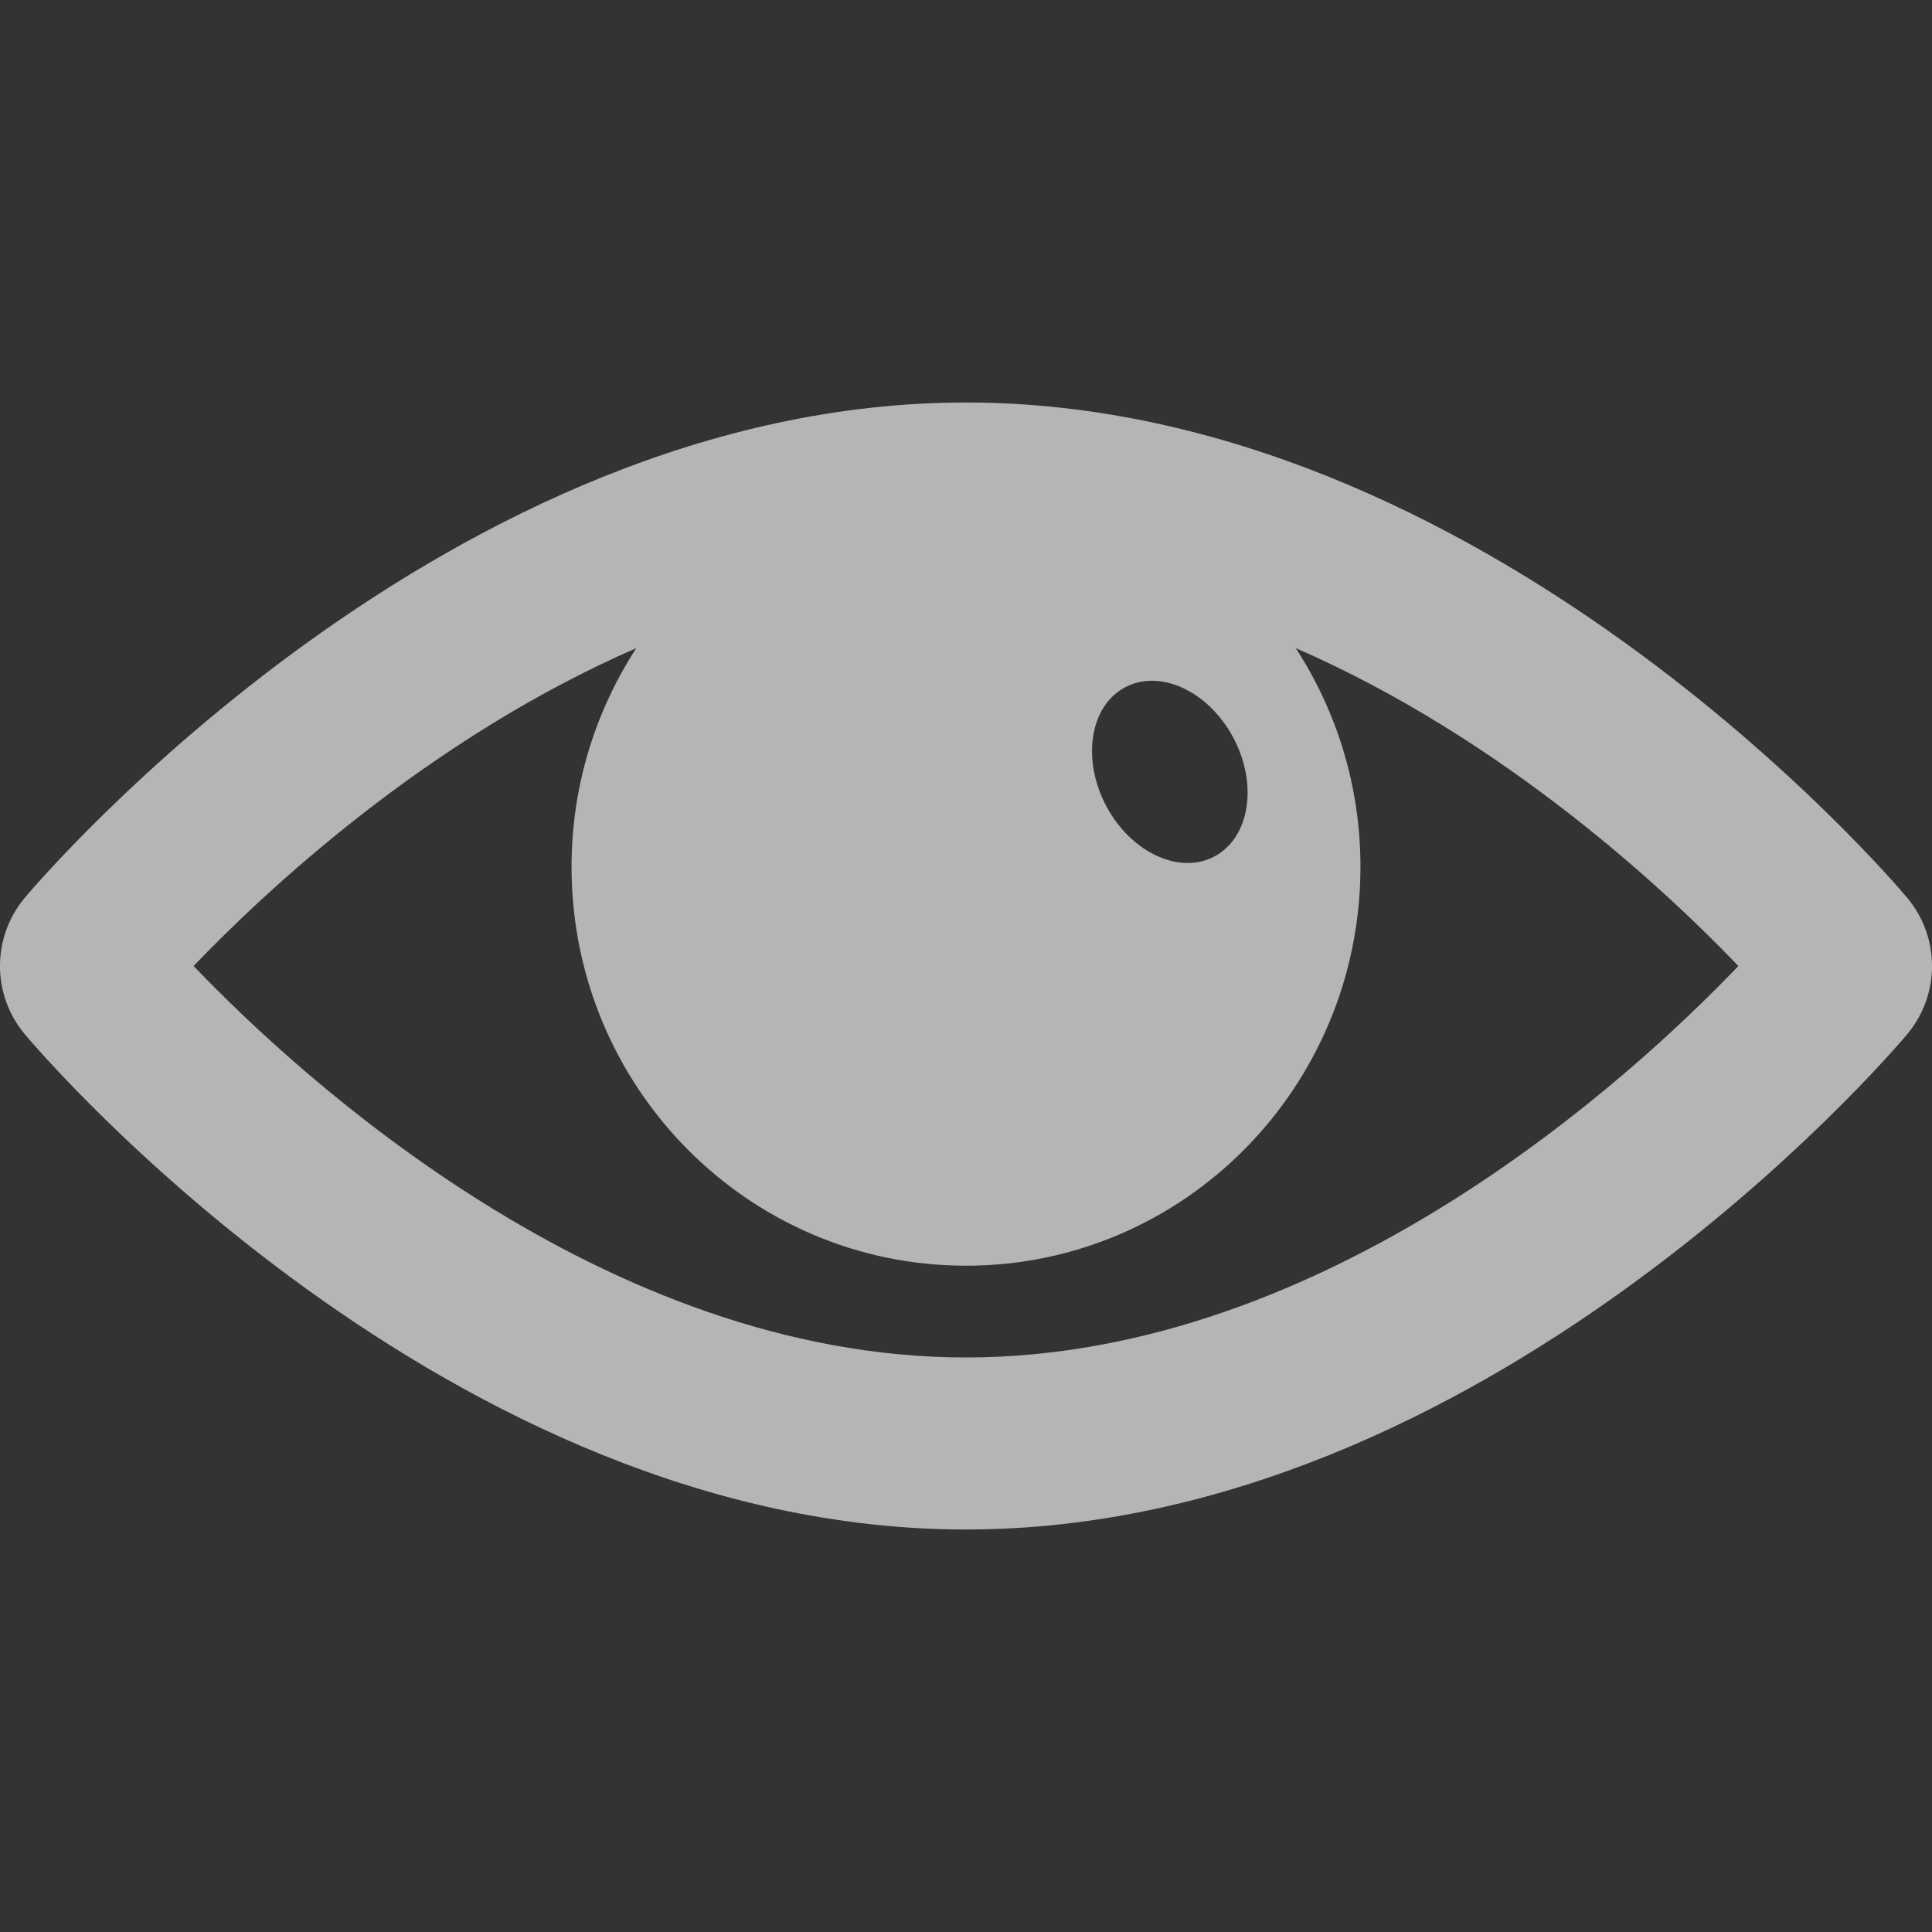 <?xml version="1.0" encoding="UTF-8"?>
<svg width="24px" height="24px" viewBox="0 0 24 24" version="1.1" xmlns="http://www.w3.org/2000/svg" xmlns:xlink="http://www.w3.org/1999/xlink">
    <rect x="0" y="0" width="24" height="24" fill="#333333" stroke="none"/>
    <!-- Generator: Sketch 55.1 (78136) - https://sketchapp.com -->
    <title>Menu Panel/display</title>
    <desc>Created with Sketch.</desc>
    <g id="Icons" stroke="none" stroke-width="1" fill="none" fill-rule="evenodd" fill-opacity="0.64">
        <g id="Menu-Panel/display" fill="#FFFFFF">
            <path d="M23.689,11.149 C23.478,10.898 18.44,5 12,5 C5.56,5 0.522,10.898 0.311,11.149 C-0.104,11.642 -0.104,12.358 0.311,12.851 C0.522,13.103 5.56,19 12,19 C18.44,19 23.478,13.102 23.689,12.851 C24.104,12.358 24.104,11.642 23.689,11.149 Z M13.967,8.543 C14.4,8.304 15.004,8.578 15.316,9.155 C15.628,9.733 15.529,10.395 15.096,10.634 C14.663,10.873 14.059,10.599 13.747,10.022 C13.436,9.444 13.534,8.782 13.967,8.543 Z M12,16.863 C7.501,16.863 3.715,13.369 2.405,12 C3.29,11.076 5.305,9.183 7.905,8.051 C7.398,8.831 7.1,9.764 7.1,10.767 C7.1,13.505 9.294,15.723 12,15.723 C14.706,15.723 16.9,13.505 16.9,10.767 C16.9,9.764 16.603,8.831 16.096,8.051 C18.696,9.183 20.71,11.076 21.595,12 C20.285,13.369 16.499,16.863 12,16.863 Z" id="display"></path>
        </g>
    </g>
</svg>